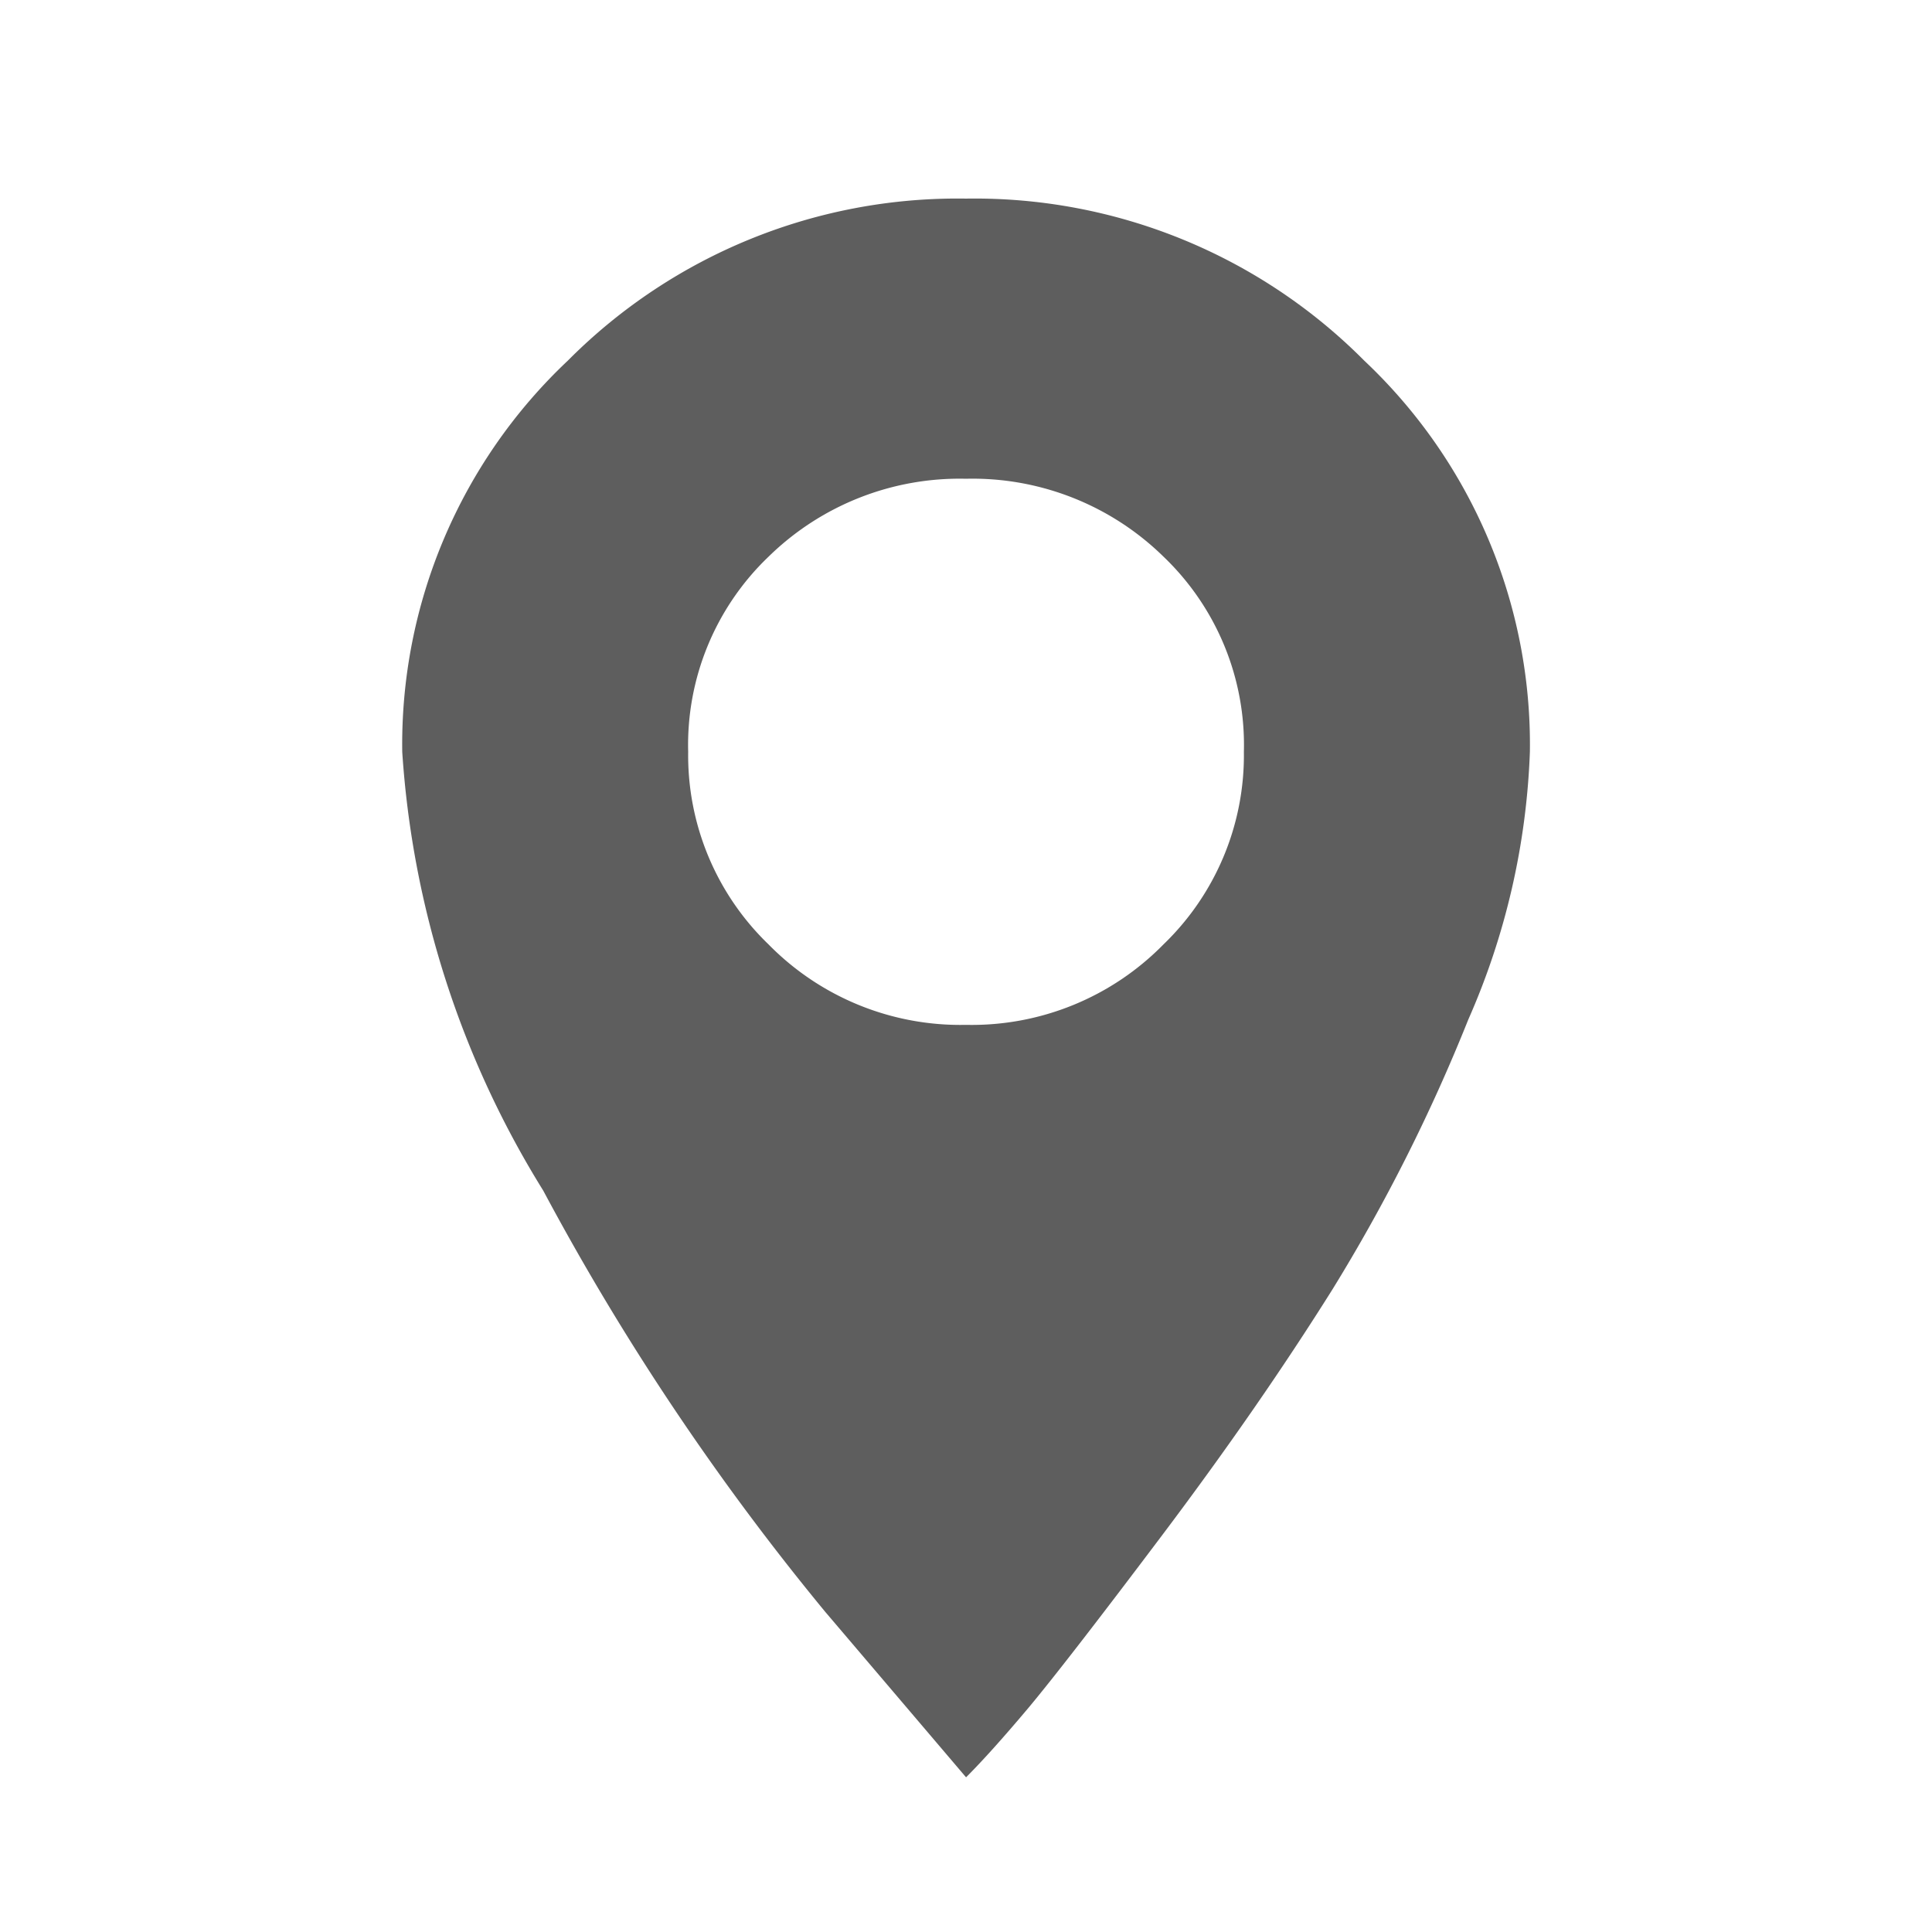 <svg id="guias" xmlns="http://www.w3.org/2000/svg" viewBox="0 0 30 30"><title>iconos</title><path d="M23.756,11.674a11.291,11.291,0,0,1-.957,4.159,27.283,27.283,0,0,1-2.107,4.186q-1.149,1.832-2.654,3.83t-2.079,2.683q-.576.684-.958,1.066l-2.189-2.572a39.6,39.6,0,0,1-4.377-6.539,14.718,14.718,0,0,1-2.189-6.812A8.19,8.19,0,0,1,8.817,5.6,8.526,8.526,0,0,1,15,3.084,8.526,8.526,0,0,1,21.184,5.6,8.19,8.19,0,0,1,23.756,11.674Zm-4.441,0a4.044,4.044,0,0,0-1.247-3.029A4.235,4.235,0,0,0,15,7.434a4.239,4.239,0,0,0-3.067,1.211,4.044,4.044,0,0,0-1.247,3.029,4.076,4.076,0,0,0,1.247,2.99A4.173,4.173,0,0,0,15,15.914a4.169,4.169,0,0,0,3.067-1.25A4.076,4.076,0,0,0,19.315,11.674Z" fill="#5e5e5e"/></svg>